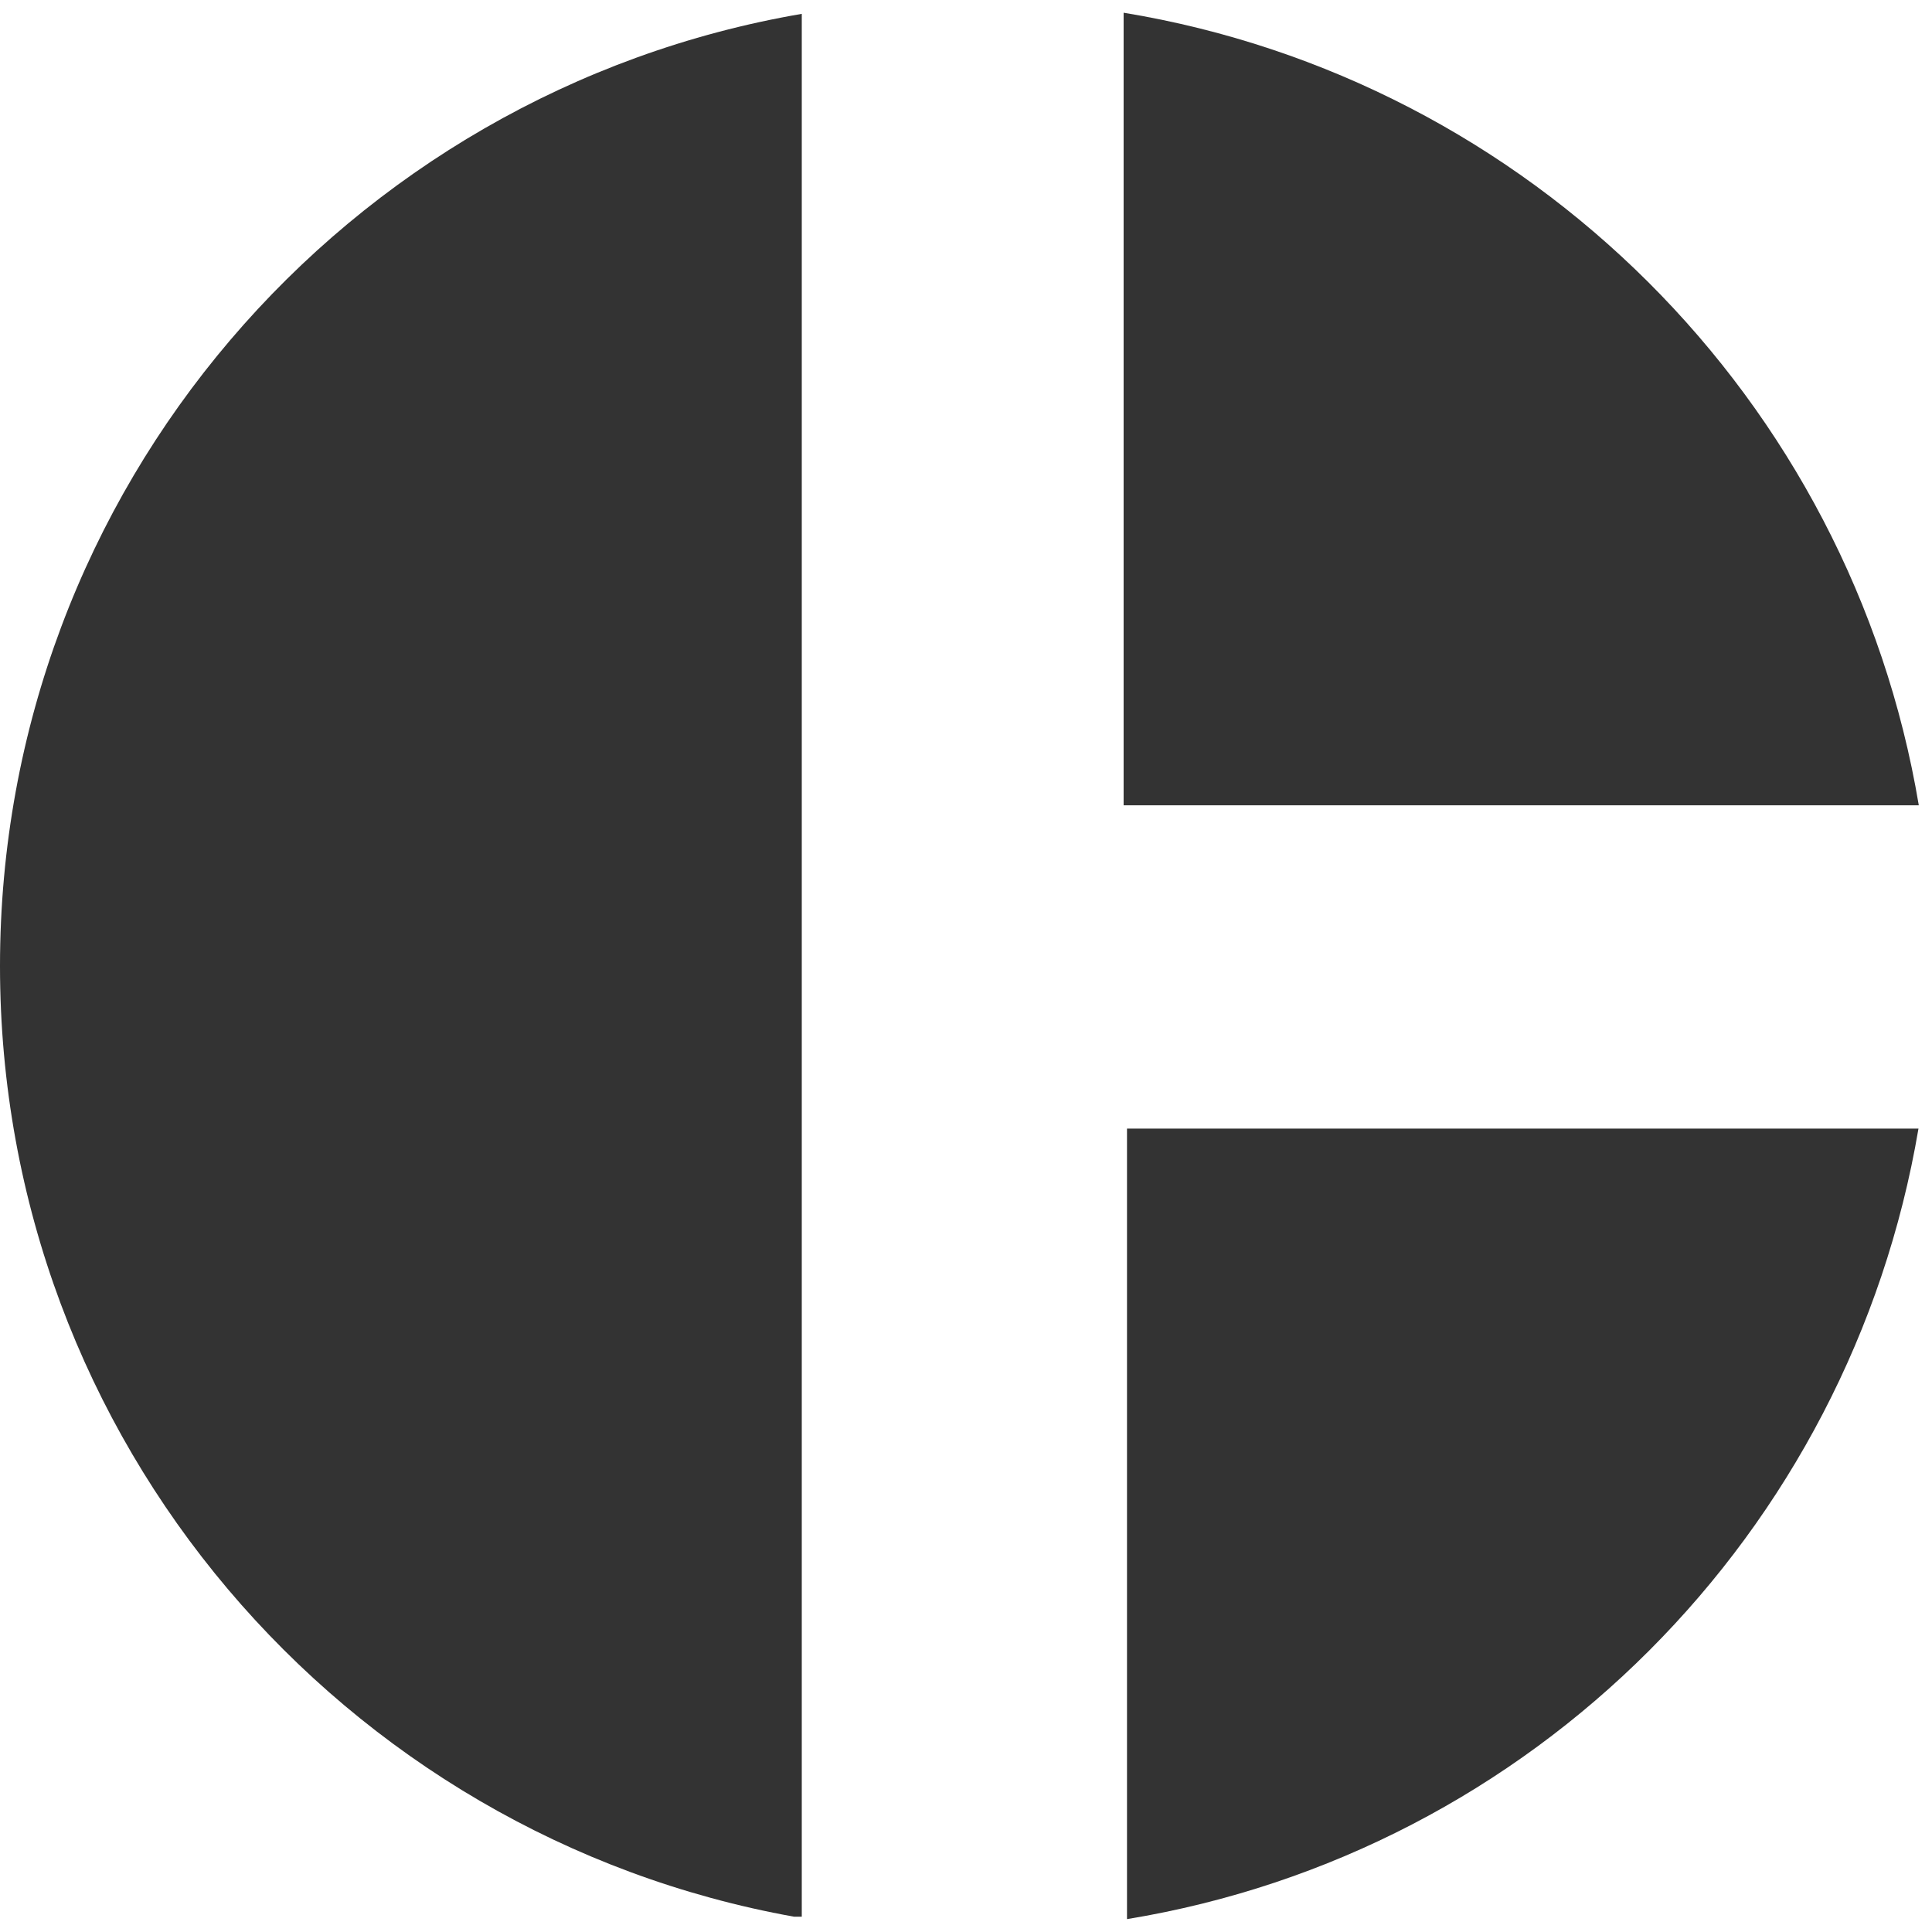 <?xml version="1.0" encoding="utf-8"?>
<!-- Generator: Adobe Illustrator 15.0.0, SVG Export Plug-In . SVG Version: 6.00 Build 0)  -->
<!DOCTYPE svg PUBLIC "-//W3C//DTD SVG 1.1//EN" "http://www.w3.org/Graphics/SVG/1.1/DTD/svg11.dtd">
<svg version="1.1" id="Слой_1" xmlns="http://www.w3.org/2000/svg" xmlns:xlink="http://www.w3.org/1999/xlink" x="0px" y="0px"
	 width="12px" height="12px" viewBox="0 0 12 12" enable-background="new 0 0 12 12" xml:space="preserve">
<path fill="#333333" d="M11.918,5.002H6.979V0.079C9.502,0.494,11.496,2.482,11.918,5.002z"/>
<path fill="#333333" d="M7,11.92V7.01h4.916C11.49,9.524,9.519,11.506,7,11.92z"/>
<path fill="#333333" d="M4.98,11.905V0.086C2.152,0.571,0,3.035,0,6c0,2.949,2.128,5.401,4.932,5.905H4.98z"/>
</svg>
